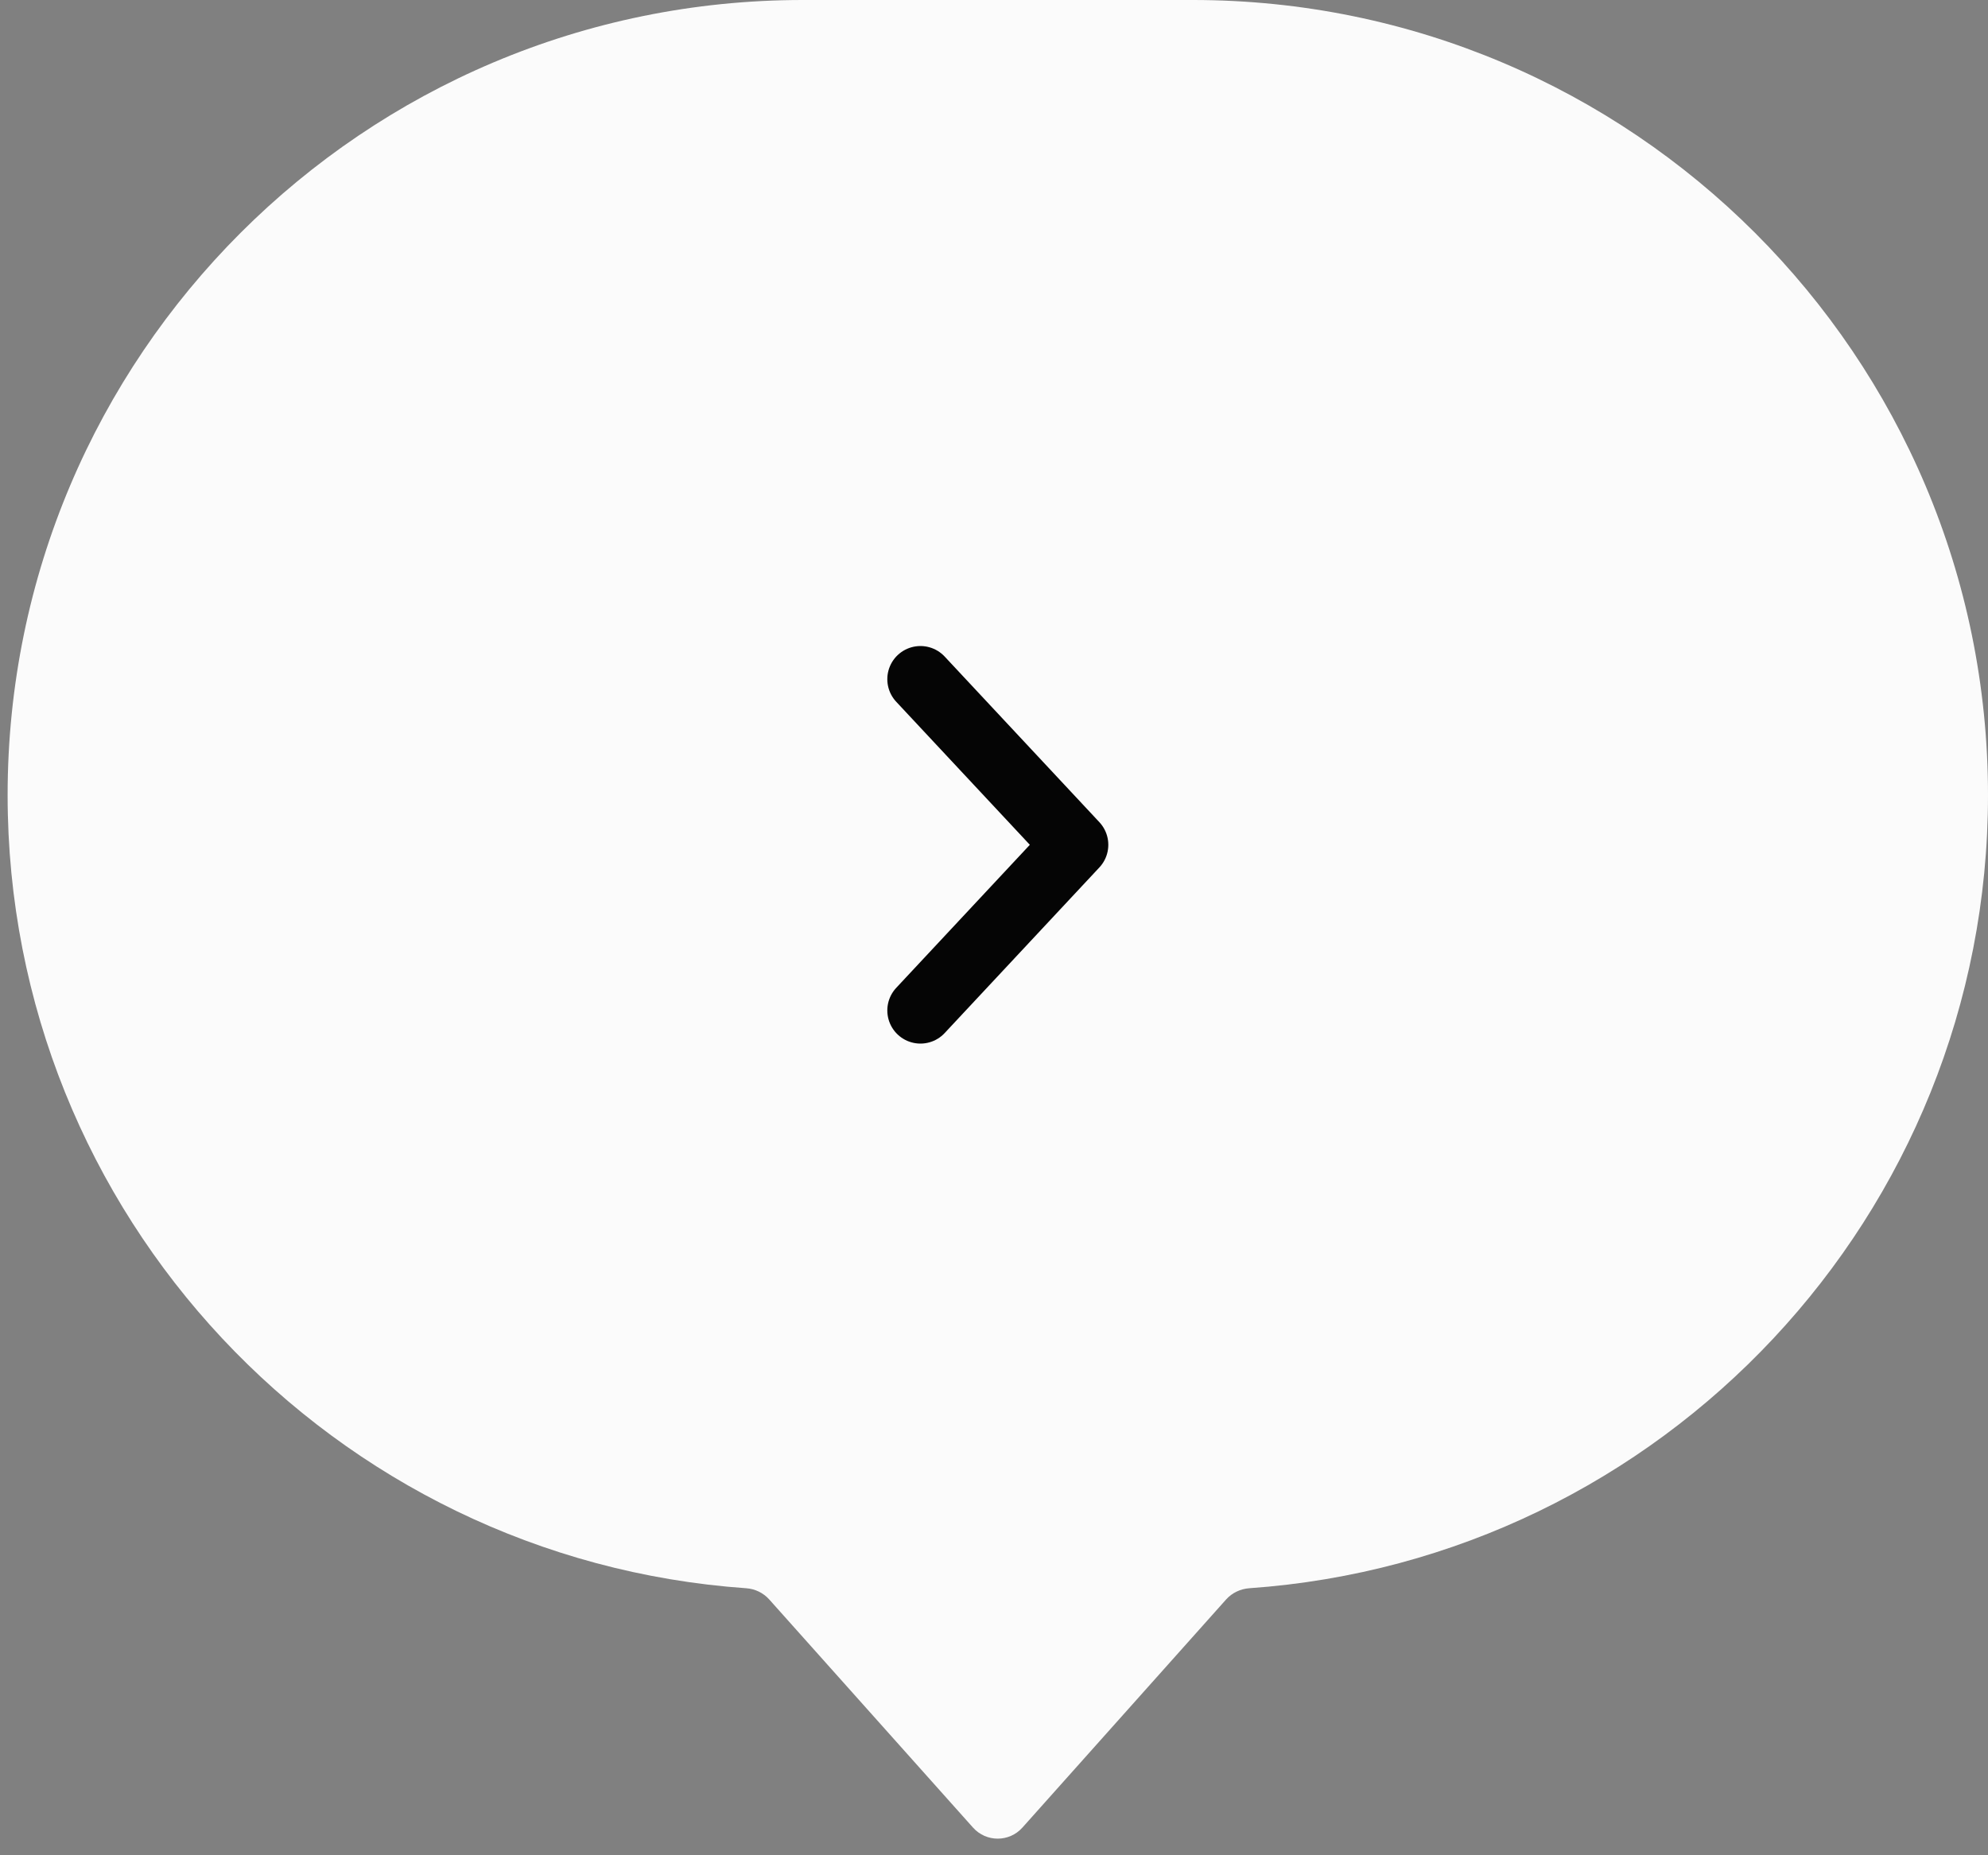 <svg width="30" height="28" viewBox="0 0 30 28" fill="none" xmlns="http://www.w3.org/2000/svg">
<rect x="0" y="0" width="30" height="28" fill="#808080" stroke="none"/>
<path fill-rule="evenodd" clip-rule="evenodd" d="M12.115 0C5.488 0 0.115 5.373 0.115 12C0.115 18.34 5.032 23.532 11.26 23.97C11.393 23.979 11.518 24.039 11.607 24.138L14.683 27.582C14.882 27.805 15.23 27.805 15.429 27.582L18.504 24.138C18.593 24.039 18.719 23.98 18.852 23.97C25.081 23.534 30 18.341 30 12C30 5.373 24.627 0 18 0H12.115Z" fill="#FBFBFB"/>
<path d="M13.89 15.25L16.225 12.75L13.89 10.25" stroke="#050505" stroke-linecap="round" stroke-linejoin="round"/>
</svg>
